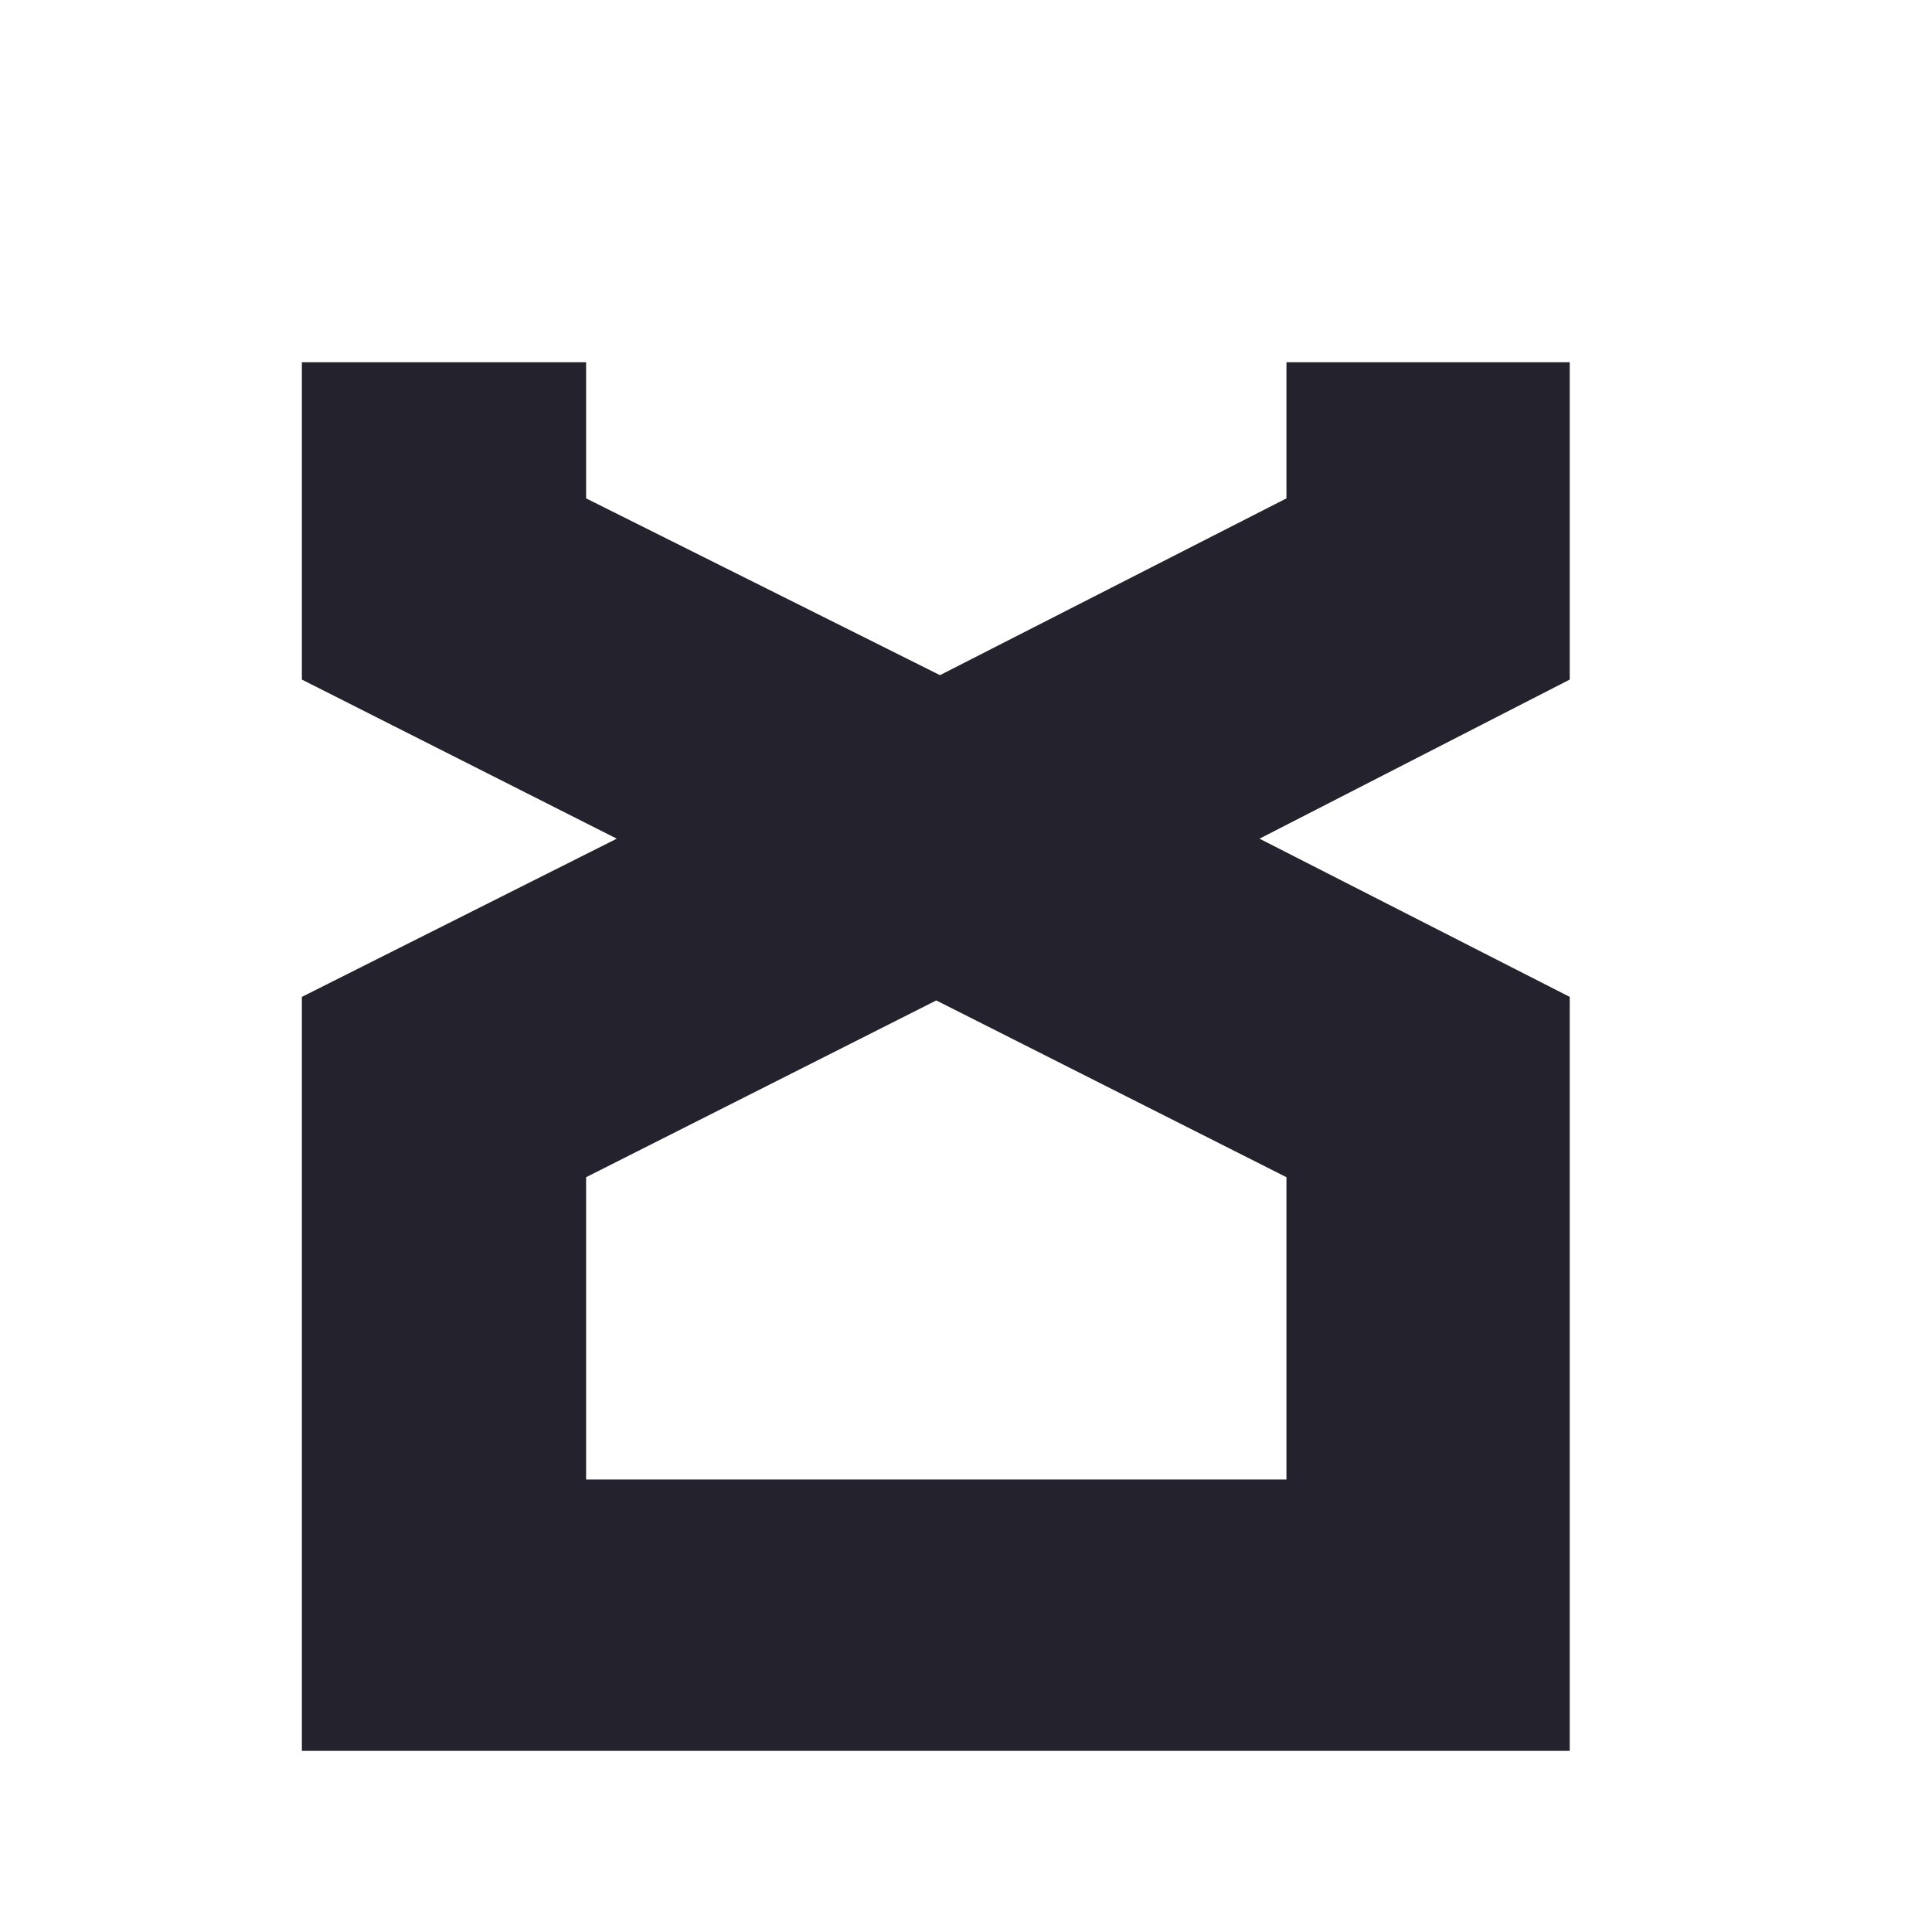 <svg width="180" height="180" viewBox="0 0 180 180" fill="none" xmlns="http://www.w3.org/2000/svg">
<path d="M87.231 93.208L54.606 109.678V137.843H119.856V109.678L87.231 93.208ZM28.125 92.879L57.462 78.138L28.125 63.314V33.75H54.606V46.432L87.577 62.903L119.856 46.432V33.75H146.25V63.314L117.346 78.138L146.25 92.879V163.125H28.125V92.879Z" fill="#24222D"/>
</svg>
